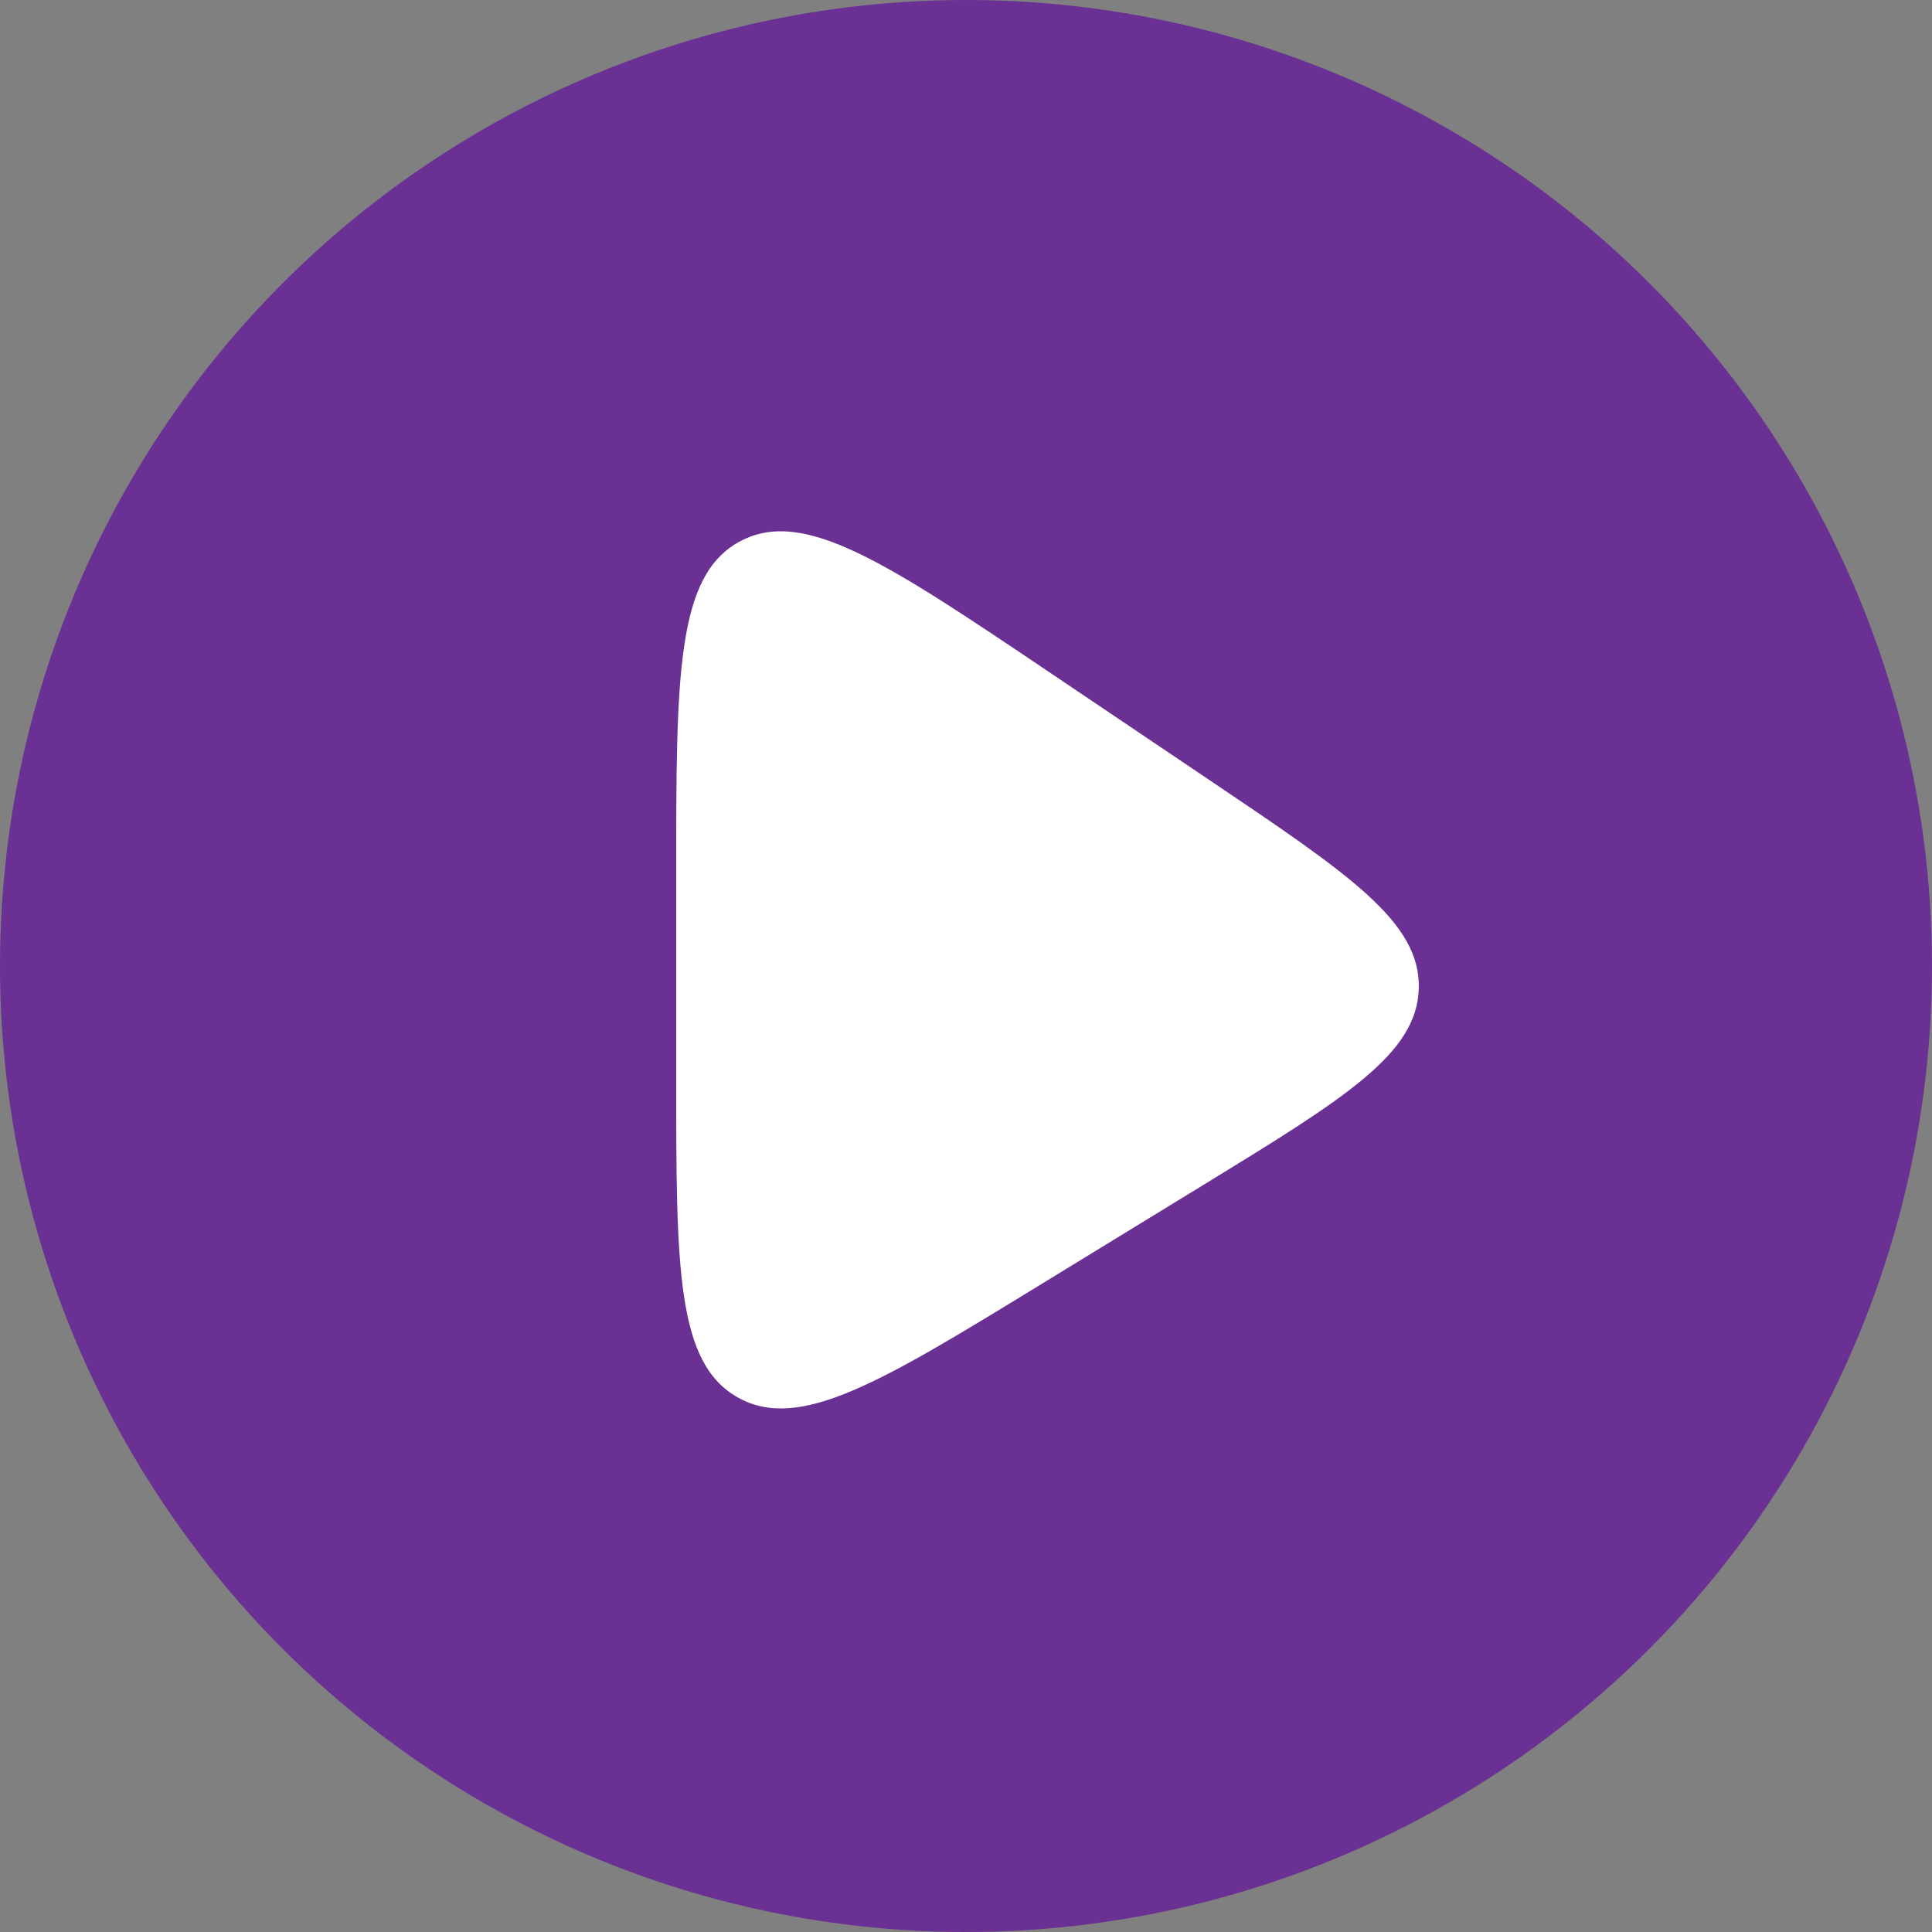<svg width="40" height="40" viewBox="0 0 40 40" fill="none" xmlns="http://www.w3.org/2000/svg">
<rect x="0" y="0" width="40" height="40" fill="#808080" stroke="none"/>
<circle cx="20" cy="20" r="20" fill="#6A3093"/>
<path d="M14 22.291V18.11C14 13.978 14 11.911 15.325 11.206C16.651 10.5 18.365 11.655 21.793 13.963L25.044 16.153C27.951 18.111 29.405 19.09 29.375 20.455C29.346 21.82 27.851 22.735 24.862 24.565L21.611 26.555C18.241 28.619 16.556 29.65 15.278 28.934C14 28.218 14 26.242 14 22.291Z" fill="white"/>
</svg>
